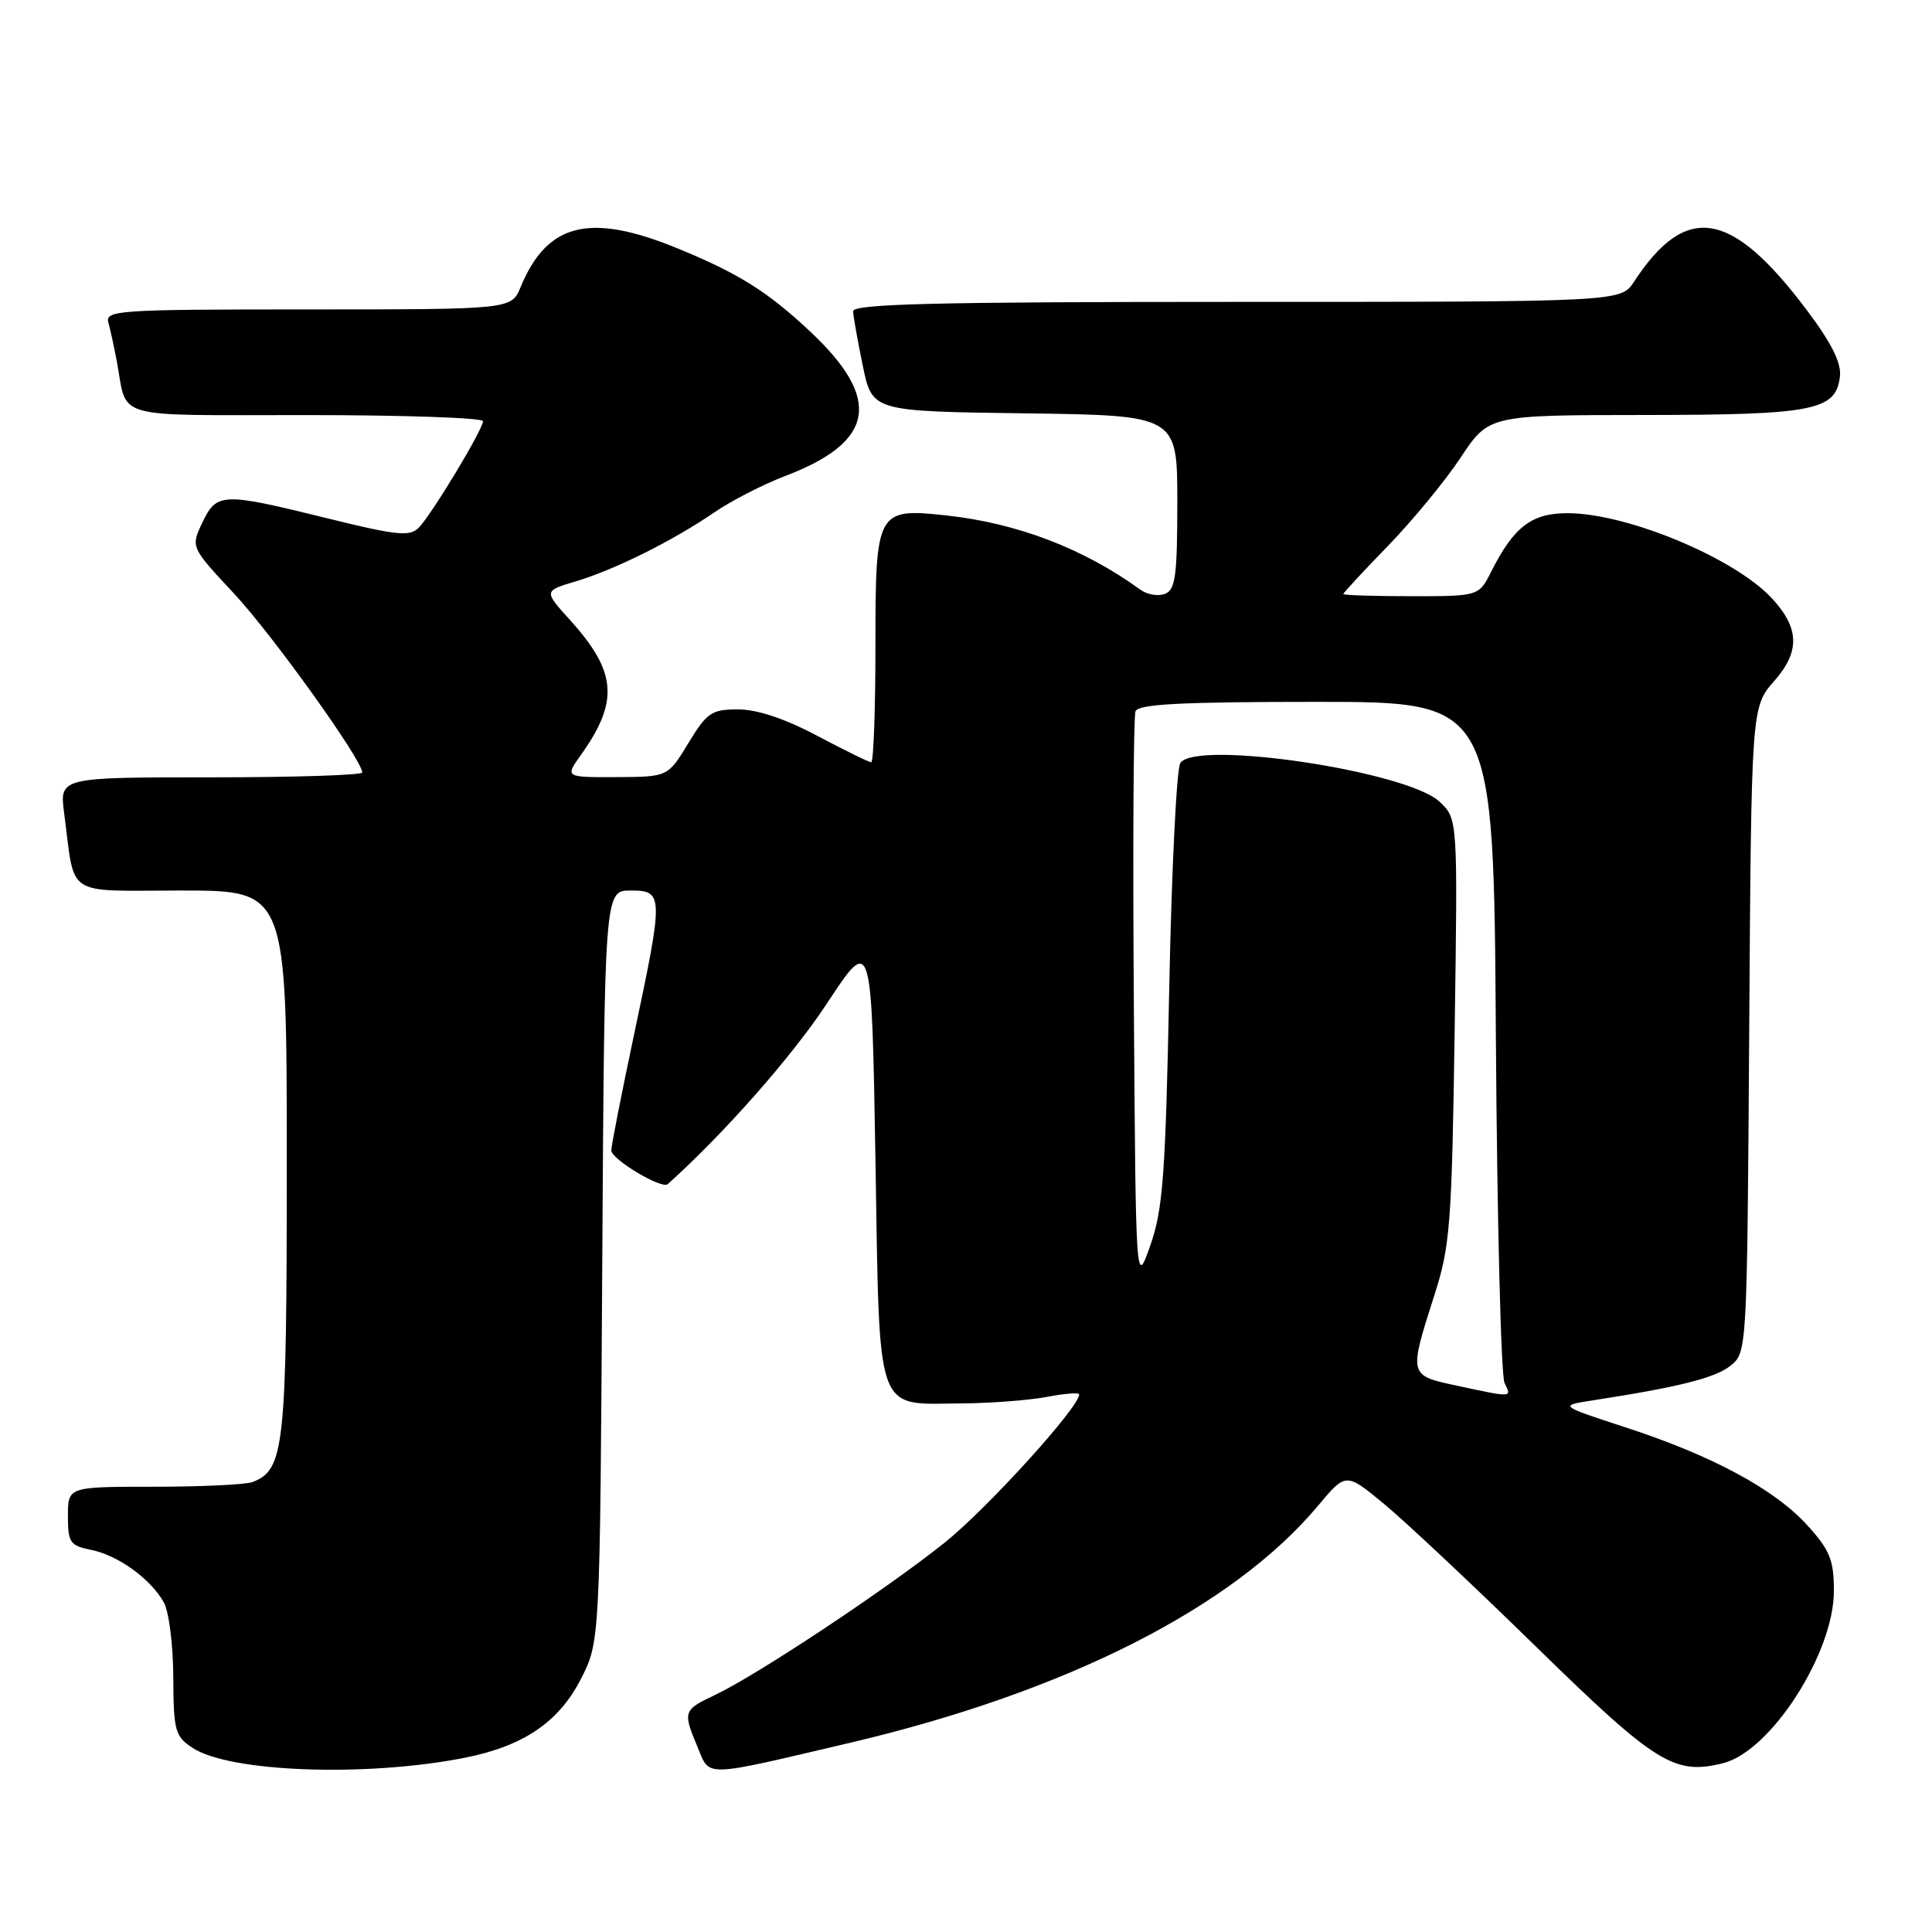 <?xml version="1.0" encoding="UTF-8" standalone="no"?>
<!DOCTYPE svg PUBLIC "-//W3C//DTD SVG 1.1//EN" "http://www.w3.org/Graphics/SVG/1.1/DTD/svg11.dtd" >
<svg xmlns="http://www.w3.org/2000/svg" xmlns:xlink="http://www.w3.org/1999/xlink" version="1.1" viewBox="0 0 256 256">
 <g >
 <path fill="currentColor"
d=" M 61.50 232.93 C 69.30 231.40 74.01 228.23 76.94 222.53 C 79.50 217.56 79.50 217.56 79.80 167.78 C 80.10 118.00 80.10 118.00 83.55 118.00 C 87.94 118.00 87.95 118.54 84.00 137.16 C 82.35 144.95 81.00 151.82 81.00 152.43 C 81.00 153.61 87.68 157.61 88.47 156.91 C 95.93 150.22 104.98 139.95 109.59 132.94 C 115.50 123.96 115.50 123.96 116.00 153.56 C 116.58 188.10 115.85 186.03 127.44 185.96 C 131.32 185.93 136.41 185.54 138.75 185.09 C 141.09 184.64 143.00 184.50 143.00 184.77 C 143.00 186.46 130.88 199.82 125.23 204.36 C 117.62 210.47 100.40 221.91 94.75 224.59 C 90.51 226.60 90.46 226.77 92.44 231.52 C 94.11 235.52 92.95 235.55 112.50 230.96 C 141.22 224.22 163.36 213.02 174.67 199.49 C 178.34 195.10 178.34 195.10 183.42 199.30 C 186.21 201.61 195.31 210.15 203.63 218.29 C 219.41 233.71 221.88 235.25 228.32 233.63 C 234.64 232.05 243.00 219.05 243.00 210.81 C 243.00 206.73 242.48 205.42 239.52 202.15 C 235.18 197.35 226.90 192.88 215.41 189.14 C 206.56 186.25 206.56 186.25 211.03 185.56 C 222.49 183.79 227.30 182.58 229.32 180.95 C 231.49 179.19 231.50 179.01 231.78 136.44 C 232.06 93.69 232.06 93.69 235.11 90.22 C 238.55 86.31 238.44 83.20 234.74 79.23 C 229.75 73.90 215.57 68.00 207.71 68.00 C 202.94 68.00 200.60 69.79 197.59 75.75 C 195.95 79.00 195.95 79.00 186.97 79.00 C 182.04 79.00 178.00 78.87 178.00 78.71 C 178.00 78.55 180.65 75.69 183.89 72.36 C 187.13 69.02 191.47 63.76 193.53 60.65 C 197.28 55.00 197.28 55.00 217.89 54.99 C 240.36 54.97 243.27 54.40 243.80 49.89 C 244.01 48.10 242.70 45.47 239.44 41.13 C 229.41 27.78 223.43 26.79 216.52 37.32 C 214.77 40.00 214.77 40.00 163.88 40.00 C 123.82 40.00 113.01 40.27 113.04 41.25 C 113.07 41.94 113.65 45.20 114.33 48.50 C 115.58 54.50 115.58 54.50 135.79 54.77 C 156.00 55.04 156.00 55.04 156.00 66.55 C 156.00 76.29 155.75 78.16 154.36 78.69 C 153.46 79.04 152.00 78.79 151.11 78.14 C 143.62 72.70 134.80 69.32 125.41 68.30 C 116.17 67.30 116.00 67.61 116.00 85.54 C 116.00 94.04 115.75 101.00 115.44 101.00 C 115.14 101.00 111.92 99.42 108.29 97.50 C 104.02 95.23 100.33 94.00 97.81 94.00 C 94.28 94.00 93.68 94.41 91.21 98.47 C 88.50 102.94 88.50 102.94 81.68 102.97 C 74.86 103.00 74.86 103.00 76.97 100.04 C 82.04 92.93 81.73 89.03 75.57 82.20 C 72.04 78.30 72.04 78.30 76.27 77.04 C 81.46 75.49 89.13 71.67 94.61 67.92 C 96.87 66.37 101.09 64.20 104.00 63.09 C 115.94 58.55 116.93 52.90 107.33 43.91 C 101.73 38.66 97.94 36.27 89.90 32.96 C 78.18 28.13 72.52 29.50 68.99 38.03 C 67.76 41.00 67.76 41.00 40.81 41.00 C 15.63 41.00 13.90 41.11 14.36 42.75 C 14.63 43.71 15.14 46.08 15.50 48.00 C 16.92 55.66 14.56 55.00 40.57 55.00 C 53.46 55.00 64.00 55.36 64.00 55.81 C 64.00 56.91 57.21 68.16 55.49 69.92 C 54.29 71.13 52.60 70.96 43.30 68.66 C 29.41 65.23 28.72 65.26 26.81 69.25 C 25.27 72.50 25.27 72.50 31.00 78.64 C 36.10 84.11 48.00 100.71 48.00 102.36 C 48.00 102.71 38.97 103.00 27.94 103.00 C 7.88 103.00 7.88 103.00 8.50 107.75 C 10.00 119.08 8.35 118.00 24.08 118.00 C 38.00 118.00 38.00 118.00 38.00 154.05 C 38.00 191.88 37.69 194.75 33.46 196.38 C 32.56 196.72 26.70 197.00 20.42 197.00 C 9.00 197.00 9.00 197.00 9.00 200.88 C 9.00 204.40 9.28 204.81 12.08 205.37 C 15.64 206.08 19.96 209.20 21.71 212.33 C 22.38 213.53 22.95 217.98 22.96 222.23 C 23.00 229.37 23.19 230.08 25.53 231.61 C 30.44 234.83 48.44 235.49 61.50 232.93 Z  M 193.00 183.60 C 186.63 182.24 186.65 182.29 190.10 171.50 C 192.15 165.10 192.38 162.10 192.75 136.50 C 193.16 108.50 193.16 108.50 190.75 106.23 C 186.42 102.17 158.40 97.99 156.40 101.11 C 155.90 101.87 155.24 115.32 154.93 131.00 C 154.44 155.63 154.10 160.25 152.43 165.00 C 150.50 170.50 150.50 170.50 150.24 133.00 C 150.09 112.38 150.19 94.94 150.46 94.25 C 150.82 93.30 156.52 93.00 174.43 93.00 C 197.92 93.00 197.92 93.00 198.21 137.25 C 198.37 161.59 198.89 182.29 199.36 183.25 C 200.32 185.22 200.51 185.21 193.00 183.60 Z "/>
</g>
</svg>